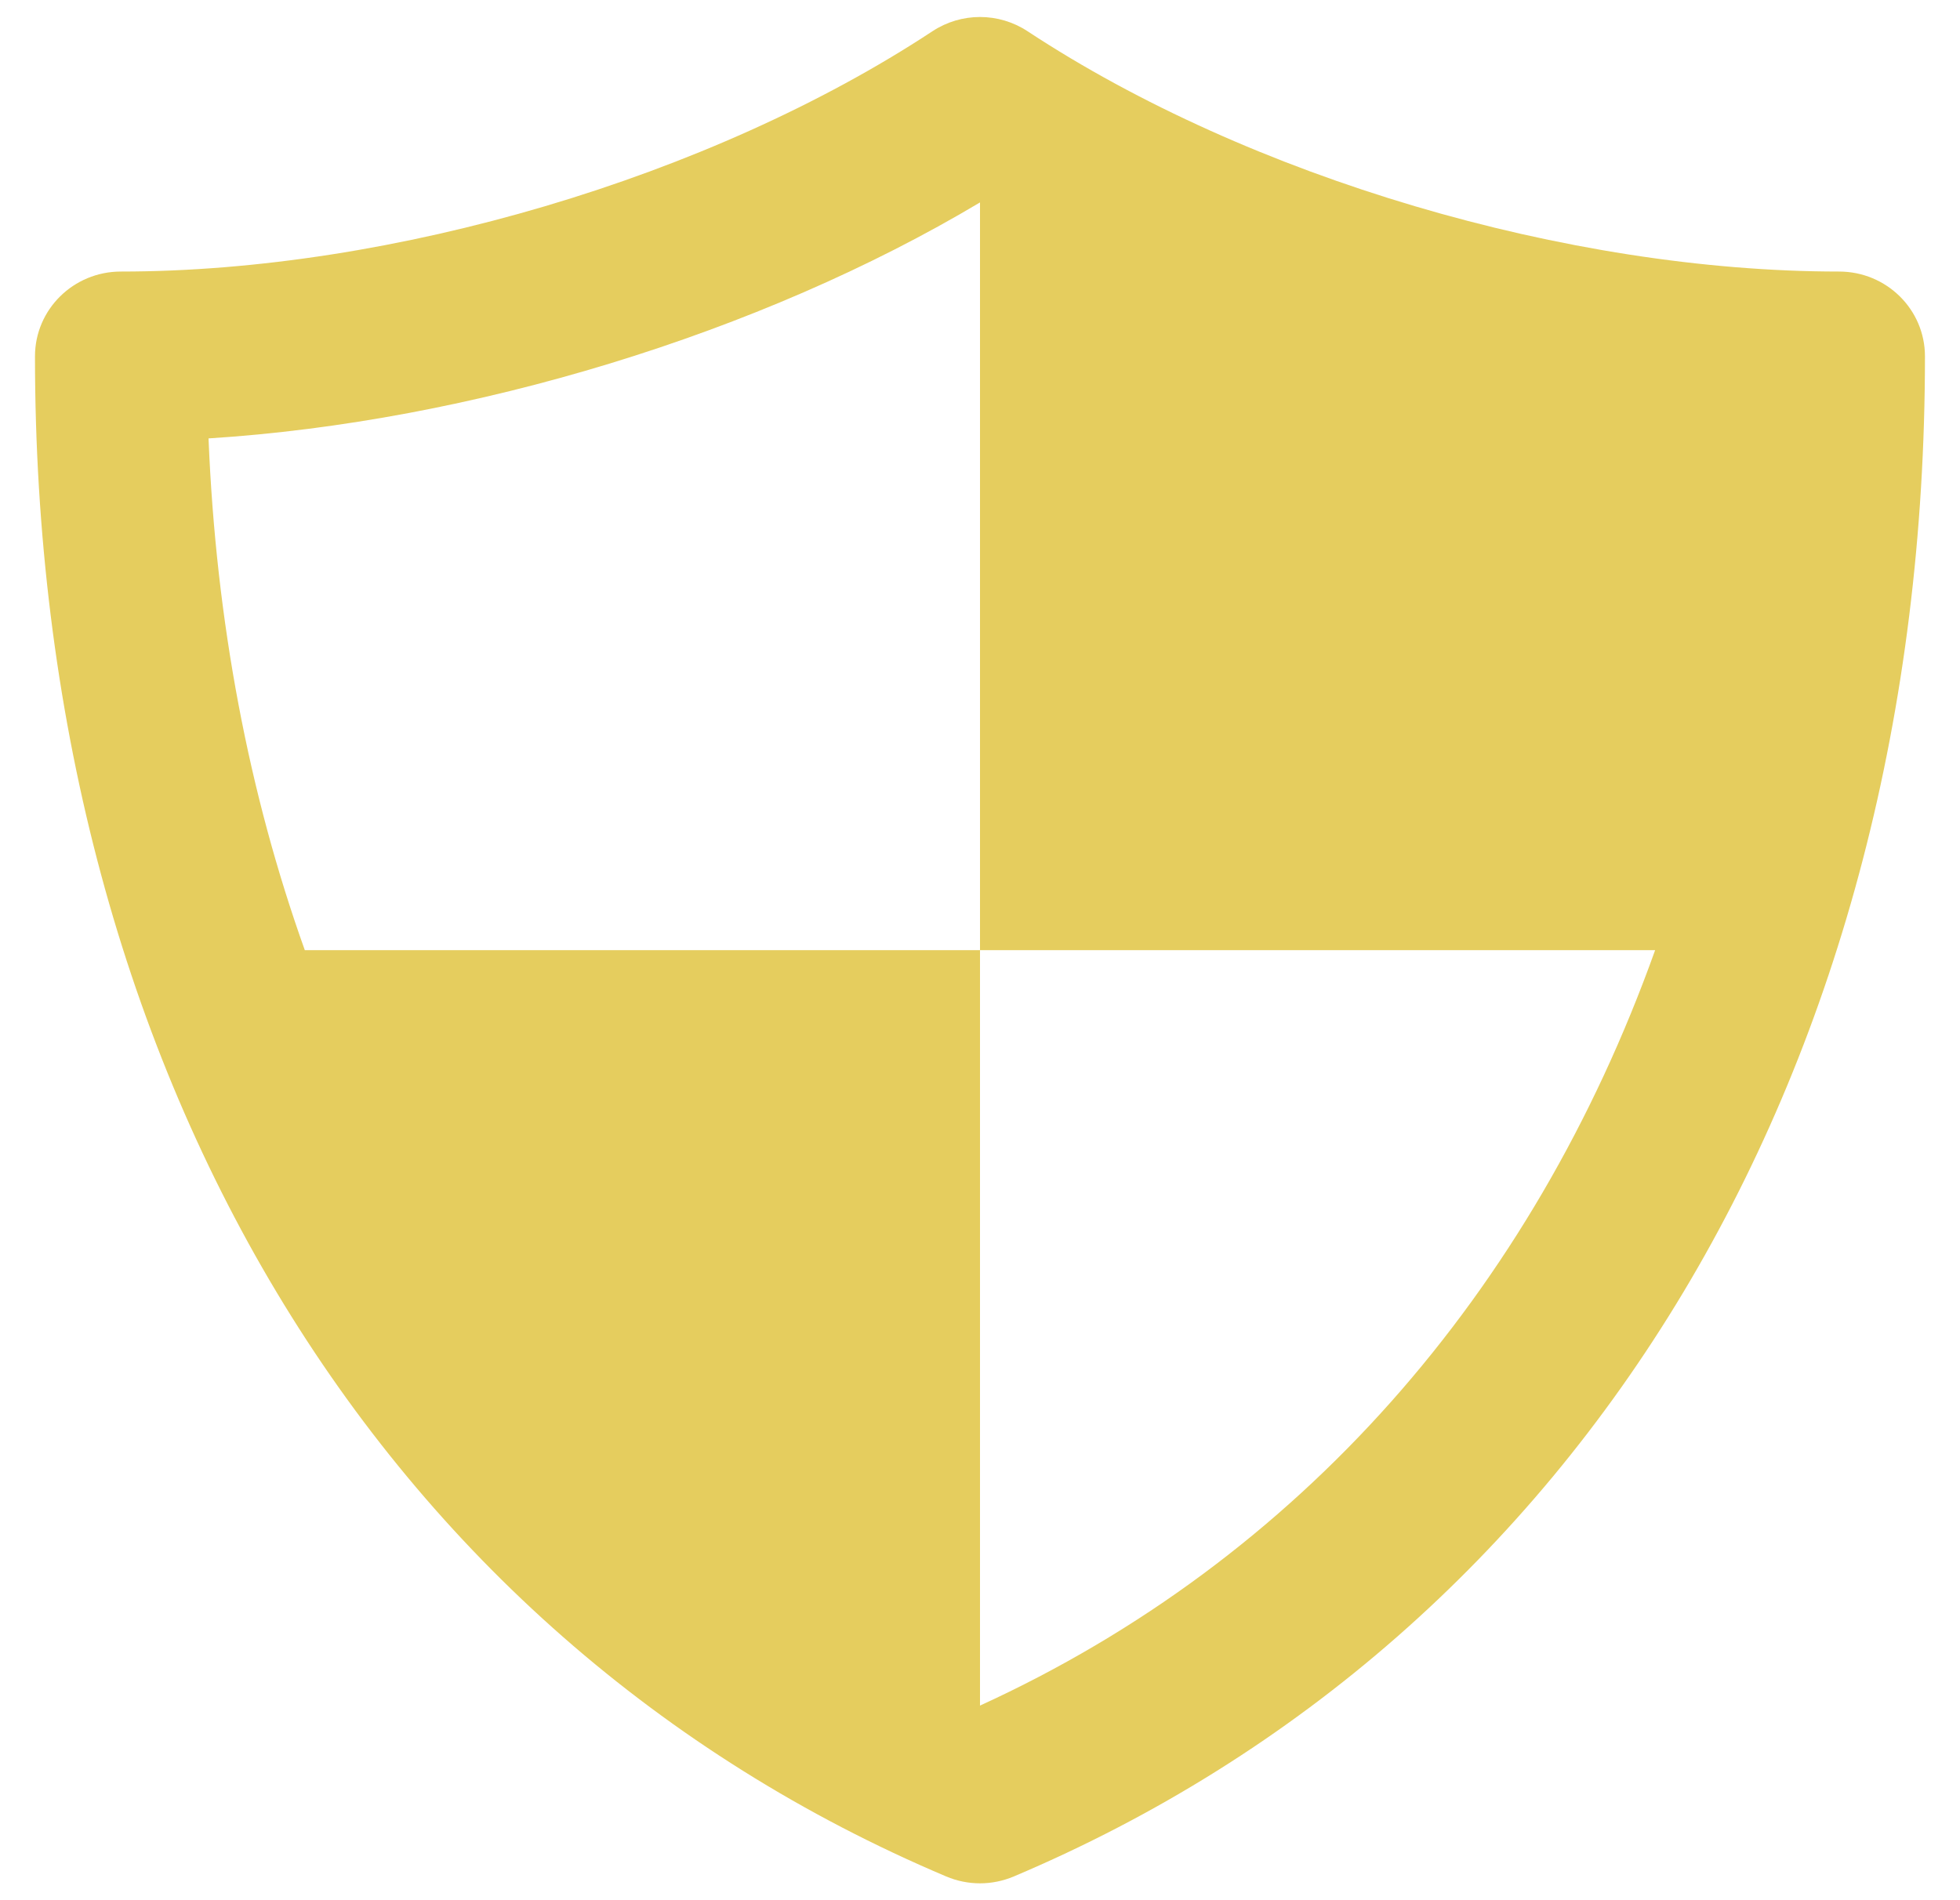 <?xml version="1.0" encoding="UTF-8" standalone="no"?>
<svg width="33px" height="32px" viewBox="0 0 33 32" version="1.1" xmlns="http://www.w3.org/2000/svg" xmlns:xlink="http://www.w3.org/1999/xlink">
    <!-- Generator: Sketch 3.8.3 (29802) - http://www.bohemiancoding.com/sketch -->
    <title>Group 5 Copy</title>
    <desc>Created with Sketch.</desc>
    <defs></defs>
    <g id="website" stroke="none" stroke-width="1" fill="none" fill-rule="evenodd">
        <g id="功能特性" transform="translate(-703, -694)" fill="#E5CD5E">
            <g id="Group-5-Copy" transform="translate(679, 670)">
                <g id="ui-24px-glyph-3_security" transform="translate(24.589, 24.286)">
                    <path d="M30.375,4.287 C25.809,4.287 20.445,2.7 16.713,0.241 C16.227,-0.08 15.595,-0.08 15.109,0.241 C11.376,2.7 6.013,4.287 1.446,4.287 C0.648,4.287 0,4.925 0,5.715 C0,17.678 5.735,27.248 15.341,31.314 C15.523,31.391 15.717,31.43 15.911,31.43 C16.105,31.43 16.298,31.391 16.481,31.314 C26.086,27.248 31.821,17.678 31.821,5.715 C31.821,4.925 31.173,4.287 30.375,4.287 L30.375,4.287 Z M15.911,28.437 L15.911,15.715 L4.543,15.715 C3.603,13.087 3.048,10.191 2.922,7.097 C7.339,6.818 12.211,5.332 15.911,3.123 L15.911,15.715 L27.278,15.715 C25.21,21.494 21.276,25.981 15.911,28.437 L15.911,28.437 Z" id="Shape"></path>
                </g>
            </g>
        </g>
    </g>
</svg>